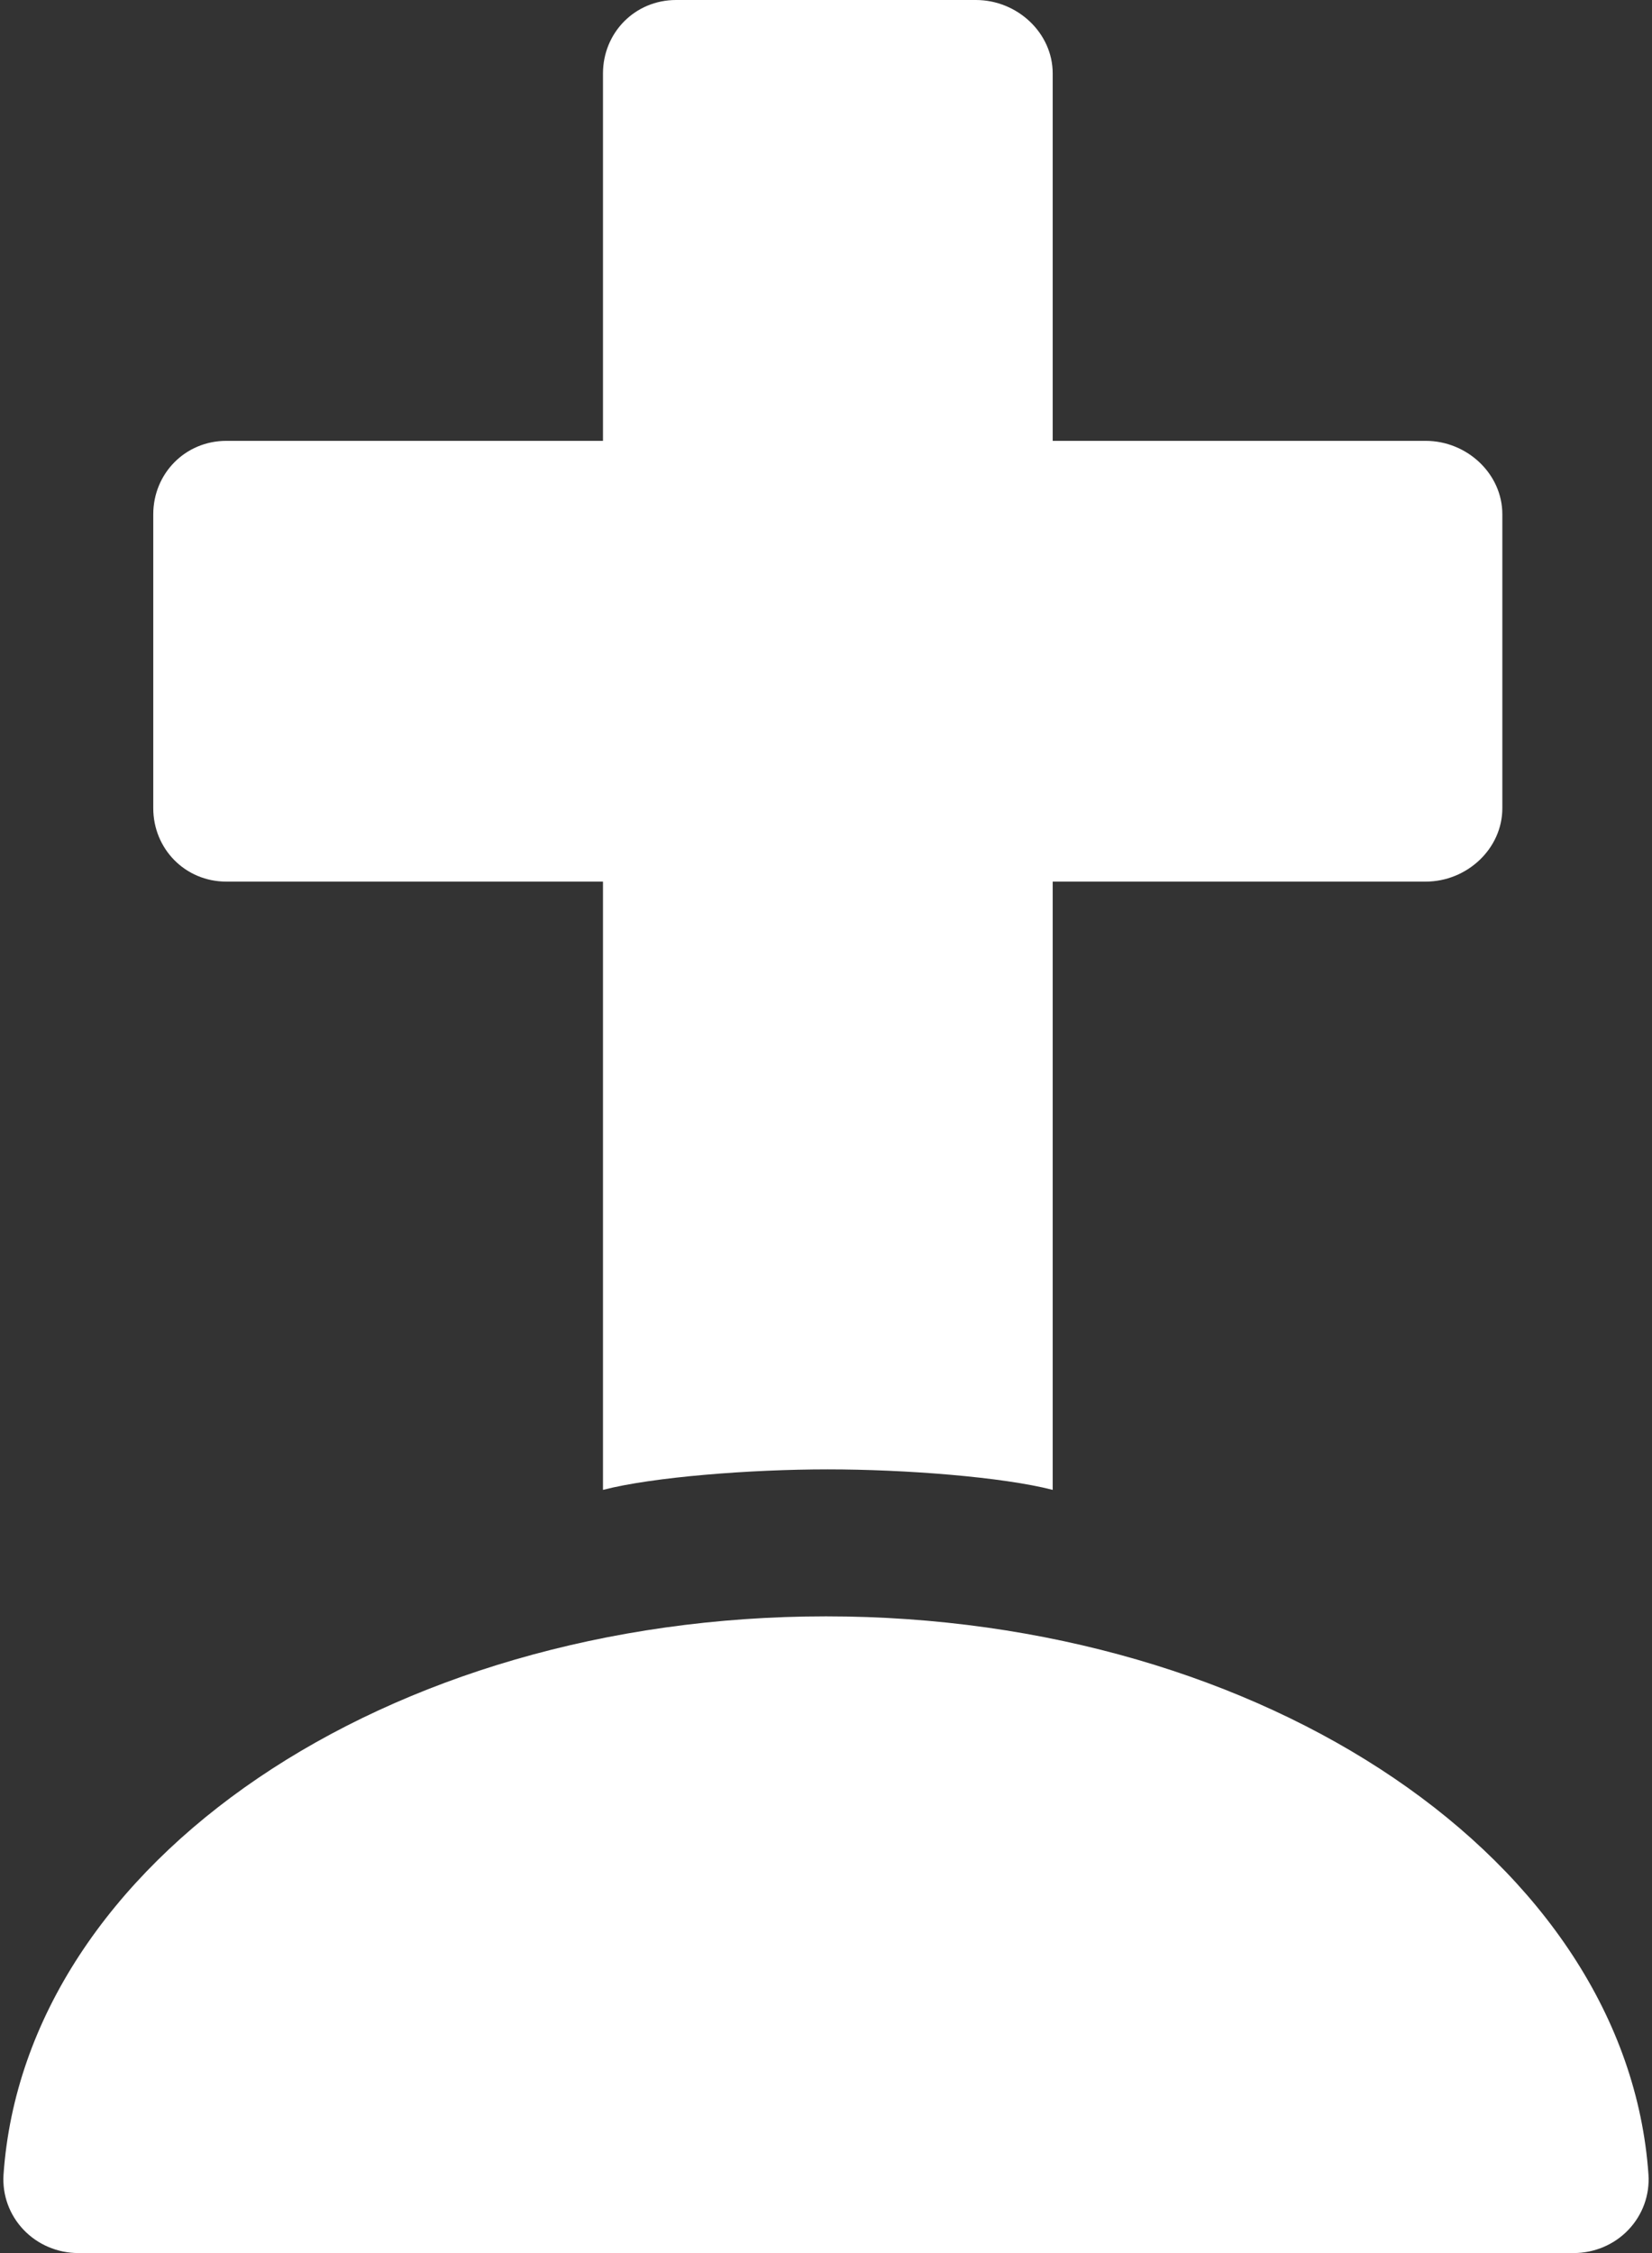 <?xml version="1.0" encoding="UTF-8"?>
<svg width="22px" height="30px" viewBox="0 0 22 30" version="1.1" xmlns="http://www.w3.org/2000/svg" xmlns:xlink="http://www.w3.org/1999/xlink">
    <rect x="0" y="0" width="22" height="30" fill="#333333" stroke="none"/>
    <!-- Generator: Sketch 52.2 (67145) - http://www.bohemiancoding.com/sketch -->
    <title>236493</title>
    <desc>Created with Sketch.</desc>
    <g id="Page-1" stroke="none" stroke-width="1" fill="none" fill-rule="evenodd">
        <g id="pet" transform="translate(-269, -2773)" fill="#FFFFFF">
            <g id="236493" transform="translate(269, 2773)">
                <path d="M18.985,5.87 L14.019,5.87 L14.019,0.978 C14.019,0.438 13.547,0 12.996,0 L9.004,0 C8.453,0 8.03,0.438 8.03,0.978 L8.03,5.87 L3.015,5.87 C2.464,5.87 2.041,6.308 2.041,6.848 L2.041,10.761 C2.041,11.301 2.464,11.739 3.015,11.739 L8.03,11.739 L8.03,19.838 C8.695,19.666 9.993,19.565 11.024,19.565 C12.056,19.565 13.353,19.666 14.019,19.838 L14.019,11.739 L18.985,11.739 C19.536,11.739 20.007,11.301 20.007,10.761 L20.007,6.848 C20.007,6.308 19.536,5.87 18.985,5.87 Z" id="Path"></path>
                <path d="M21.953,28.956 C21.664,24.787 16.853,21.522 11,21.522 C5.147,21.522 0.336,24.787 0.047,28.955 C0.029,29.226 0.125,29.492 0.314,29.69 C0.502,29.888 0.767,30 1.043,30 L20.957,30 C21.233,30 21.498,29.888 21.686,29.69 C21.875,29.492 21.971,29.226 21.953,28.956 Z" id="Path"></path>
            </g>
        </g>
    </g>
</svg>